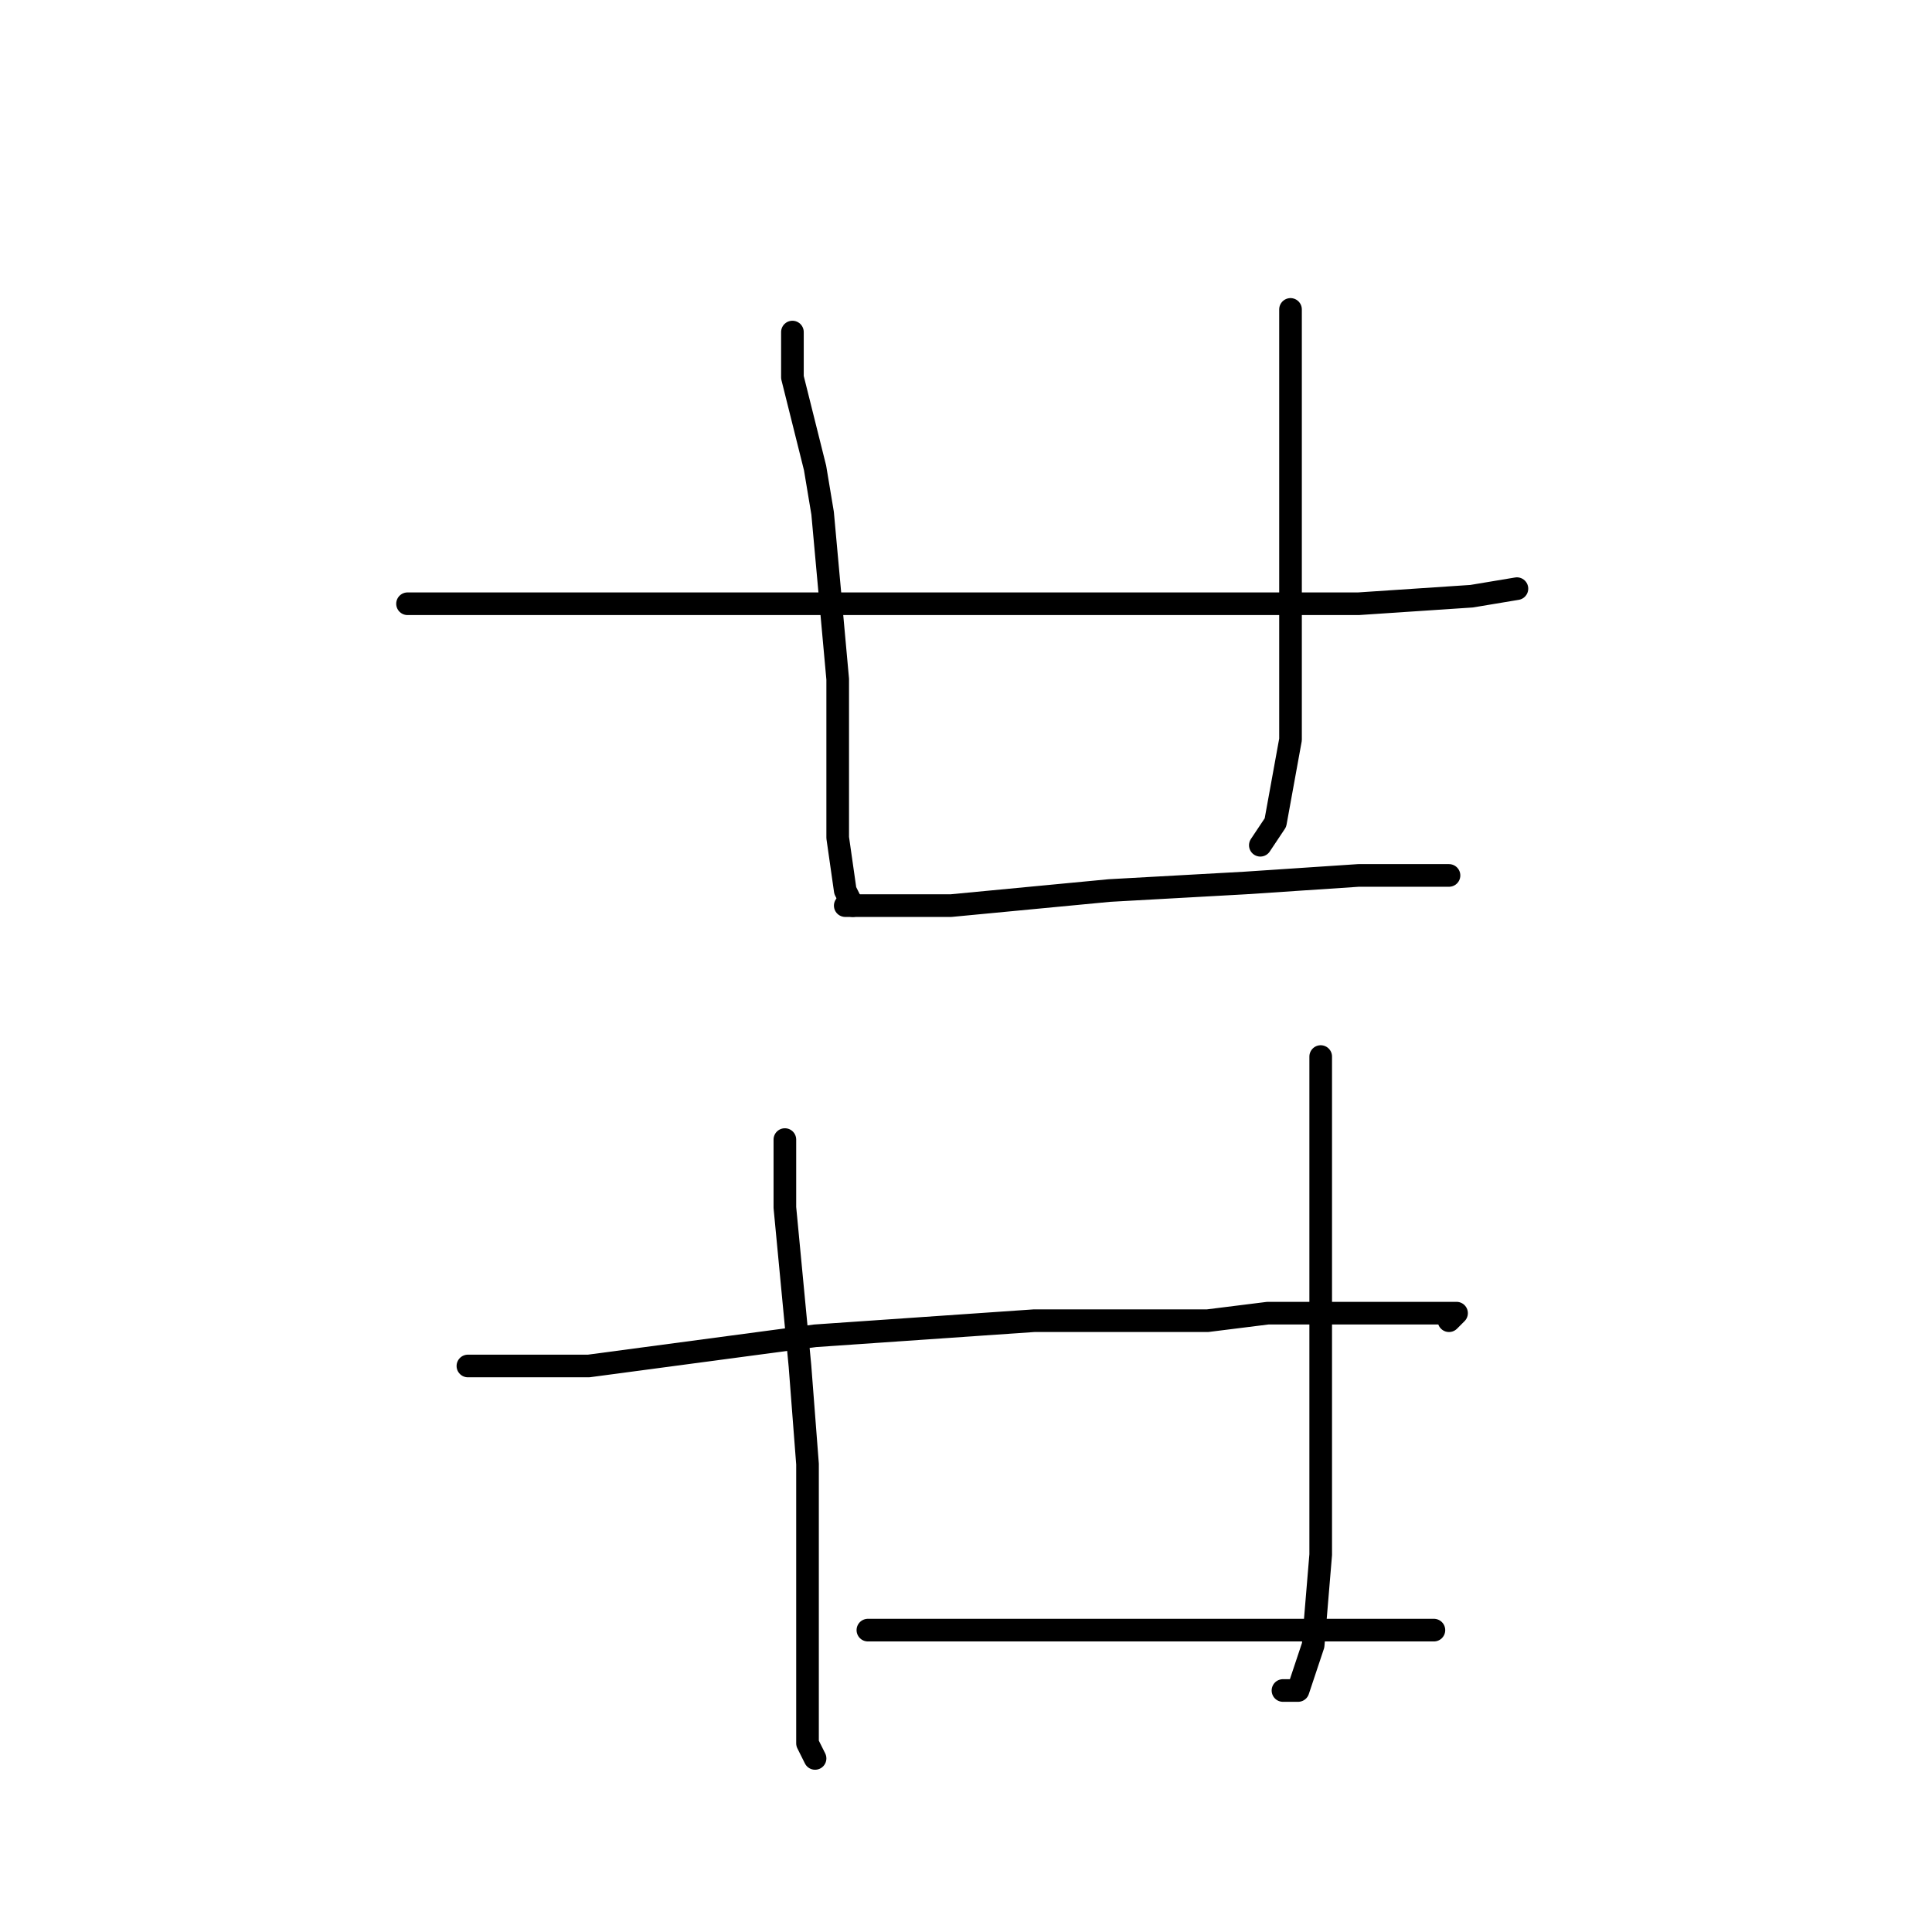 <?xml version="1.0" standalone="no"?>
    <svg width="256" height="256" xmlns="http://www.w3.org/2000/svg" version="1.1">
    <polyline stroke="black" stroke-width="3" stroke-linecap="round" fill="transparent" stroke-linejoin="round" points="105 44 105 50 108 62 109 68 111 90 111 102 111 111 112 118 113 120 113 120 " />
        <polyline stroke="black" stroke-width="3" stroke-linecap="round" fill="transparent" stroke-linejoin="round" points="171 41 171 54 171 71 171 85 171 98 169 109 167 112 167 112 " />
        <polyline stroke="black" stroke-width="3" stroke-linecap="round" fill="transparent" stroke-linejoin="round" points="54 80 64 80 86 80 116 80 132 80 159 80 180 80 195 79 201 78 201 78 " />
        <polyline stroke="black" stroke-width="3" stroke-linecap="round" fill="transparent" stroke-linejoin="round" points="112 120 126 120 147 118 165 117 180 116 190 116 192 116 192 116 " />
        <polyline stroke="black" stroke-width="3" stroke-linecap="round" fill="transparent" stroke-linejoin="round" points="104 151 104 160 106 181 107 194 107 201 107 208 107 219 107 227 107 230 107 231 108 233 108 233 " />
        <polyline stroke="black" stroke-width="3" stroke-linecap="round" fill="transparent" stroke-linejoin="round" points="175 140 175 156 175 178 175 198 175 206 174 218 172 224 170 224 170 224 " />
        <polyline stroke="black" stroke-width="3" stroke-linecap="round" fill="transparent" stroke-linejoin="round" points="62 181 78 181 108 177 137 175 160 175 168 174 183 174 190 174 193 174 192 175 192 175 " />
        <polyline stroke="black" stroke-width="3" stroke-linecap="round" fill="transparent" stroke-linejoin="round" points="115 216 120 216 135 216 150 216 166 216 181 216 190 216 190 216 " />
        </svg>